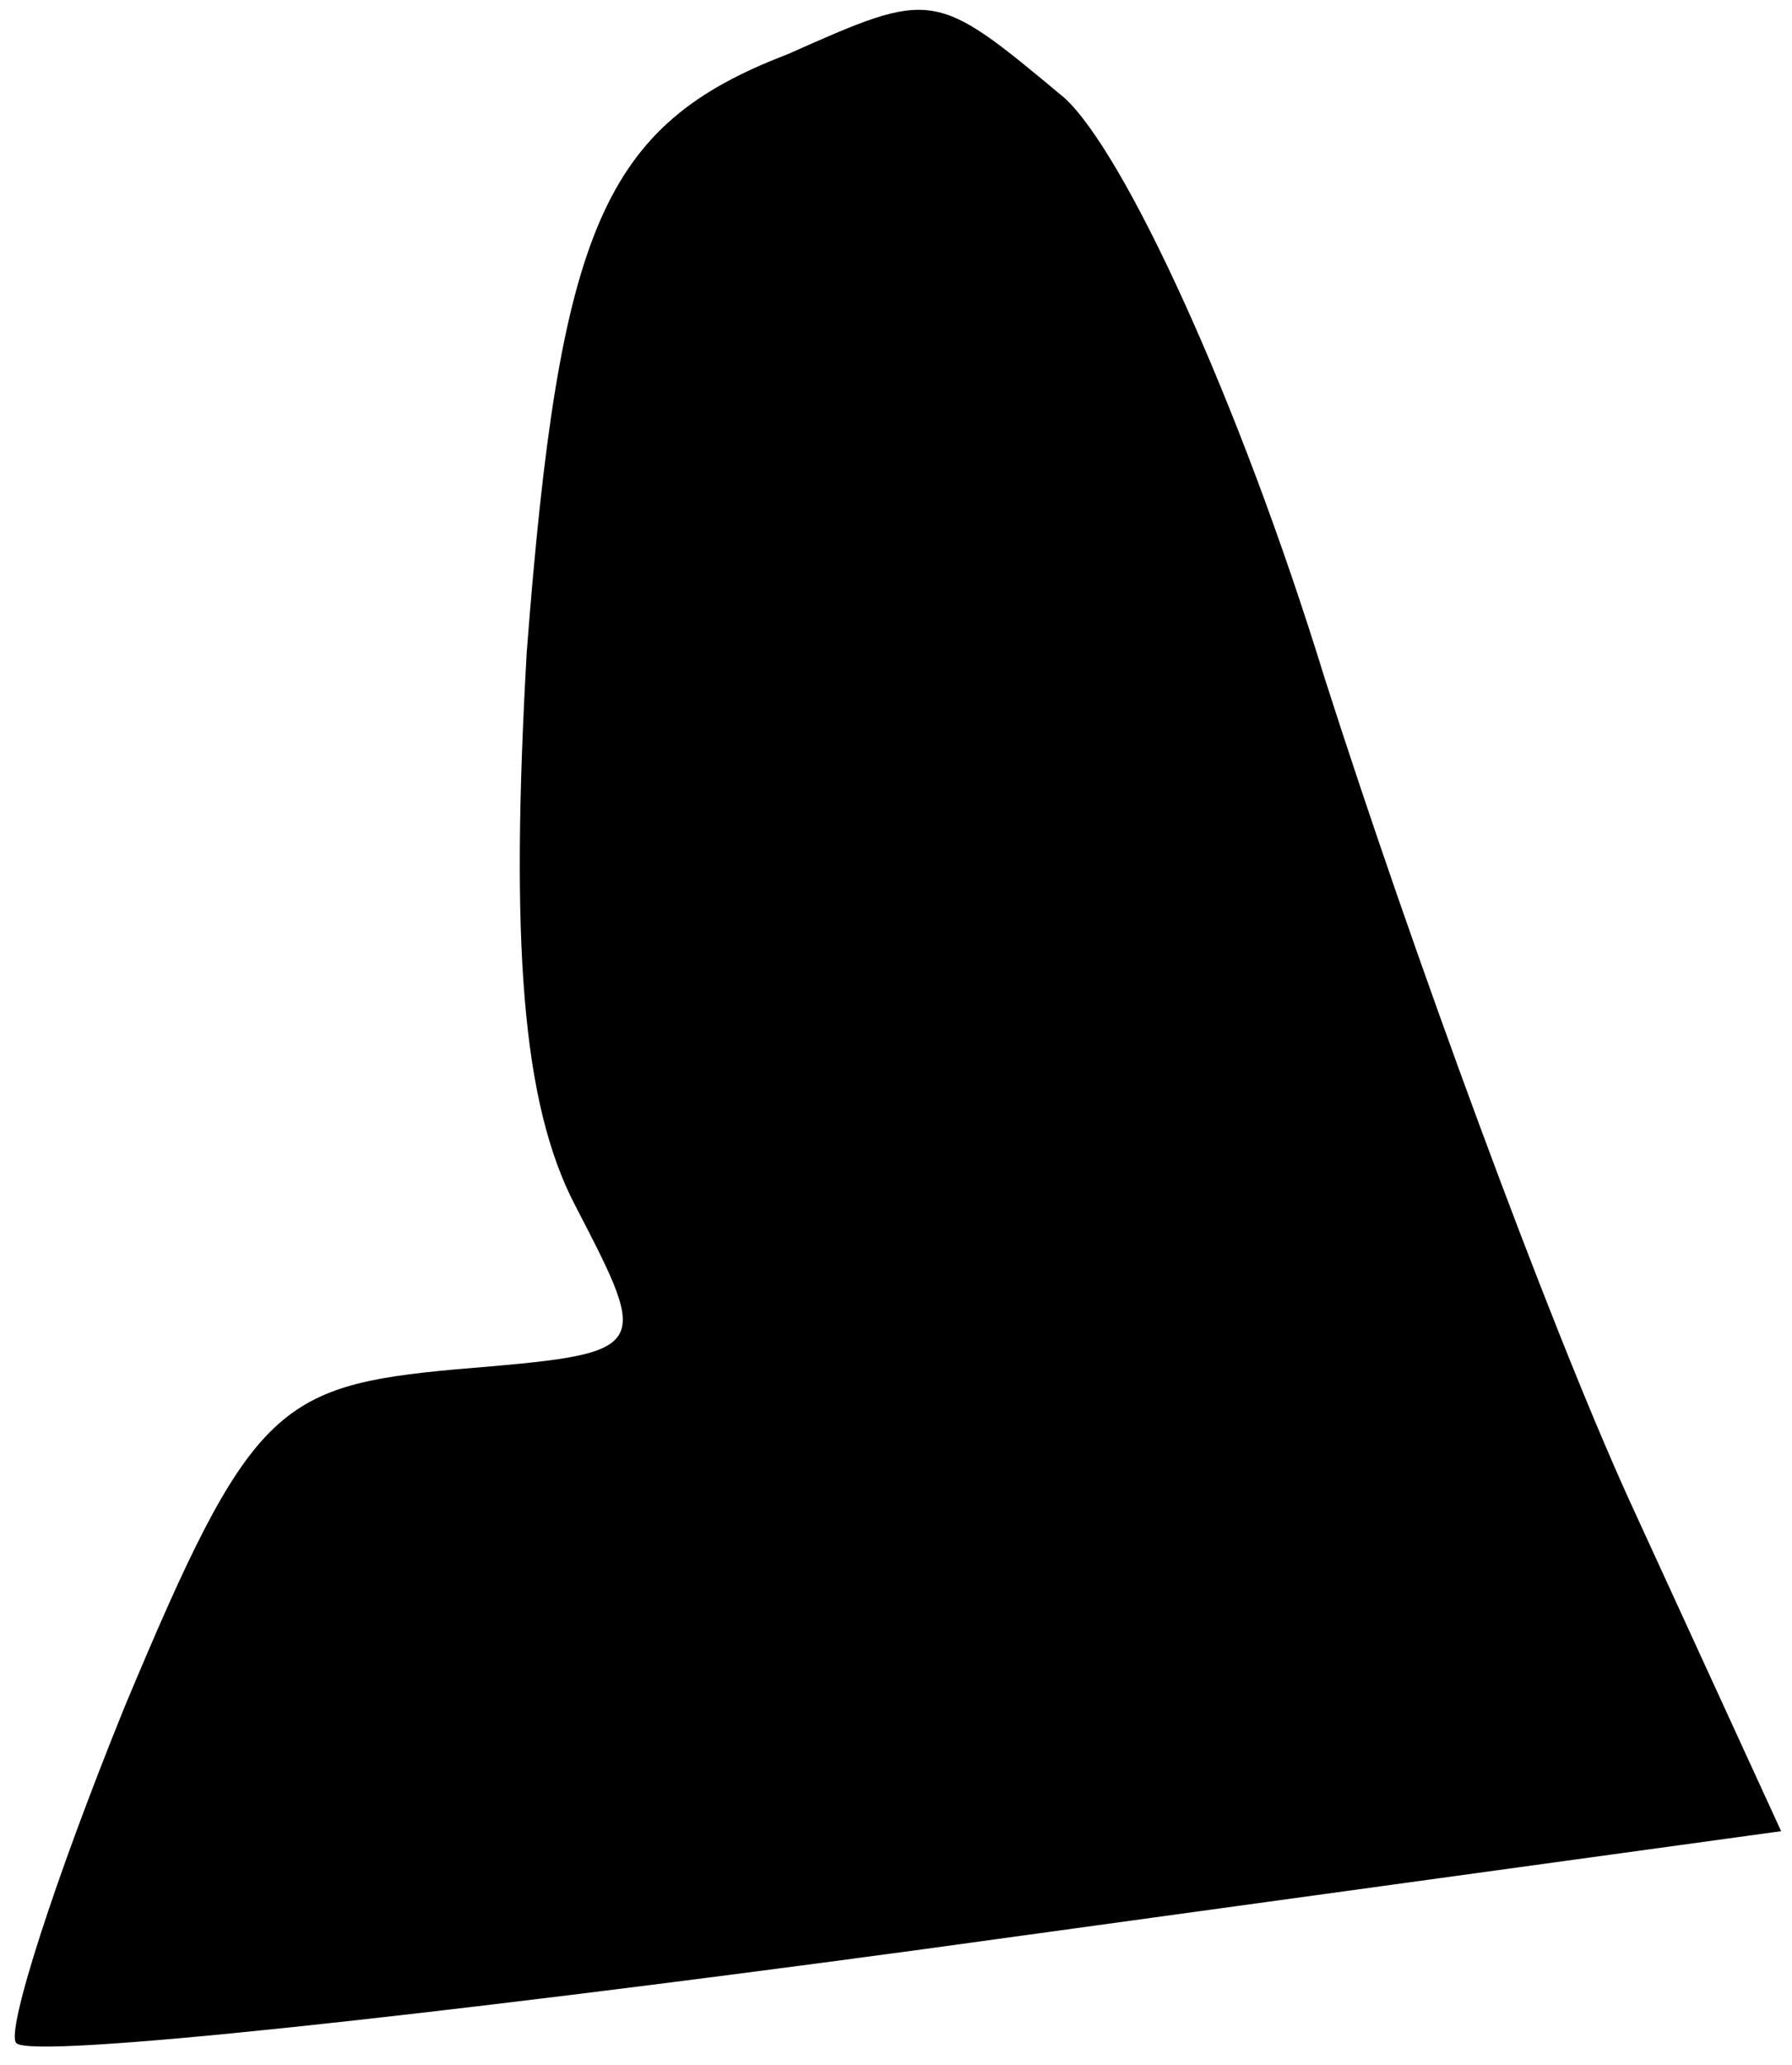 <?xml version="1.0" standalone="no"?>
<!DOCTYPE svg PUBLIC "-//W3C//DTD SVG 20010904//EN"
 "http://www.w3.org/TR/2001/REC-SVG-20010904/DTD/svg10.dtd">
<svg version="1.0" xmlns="http://www.w3.org/2000/svg"
 width="33pt" height="38pt" viewBox="0 0 33 38"
 preserveAspectRatio="xMidYMid meet">
<g transform="translate(0,38) scale(0.1,-0.1)"
fill="#000000" stroke="none">
<path fill="#000000" stroke="none" d="M145 370 c-34 -13 -42 -32 -48 -110 -3
-53 -1 -83 9 -102 14 -27 14 -27 -22 -30 -33 -3 -38 -7 -61 -62 -13 -32 -22
-60 -20 -62 3 -3 76 5 165 17 l160 22 -28 61 c-15 33 -40 101 -56 151 -16 52
-37 97 -48 107 -24 20 -24 20 -51 8z"/>
</g>
</svg>
